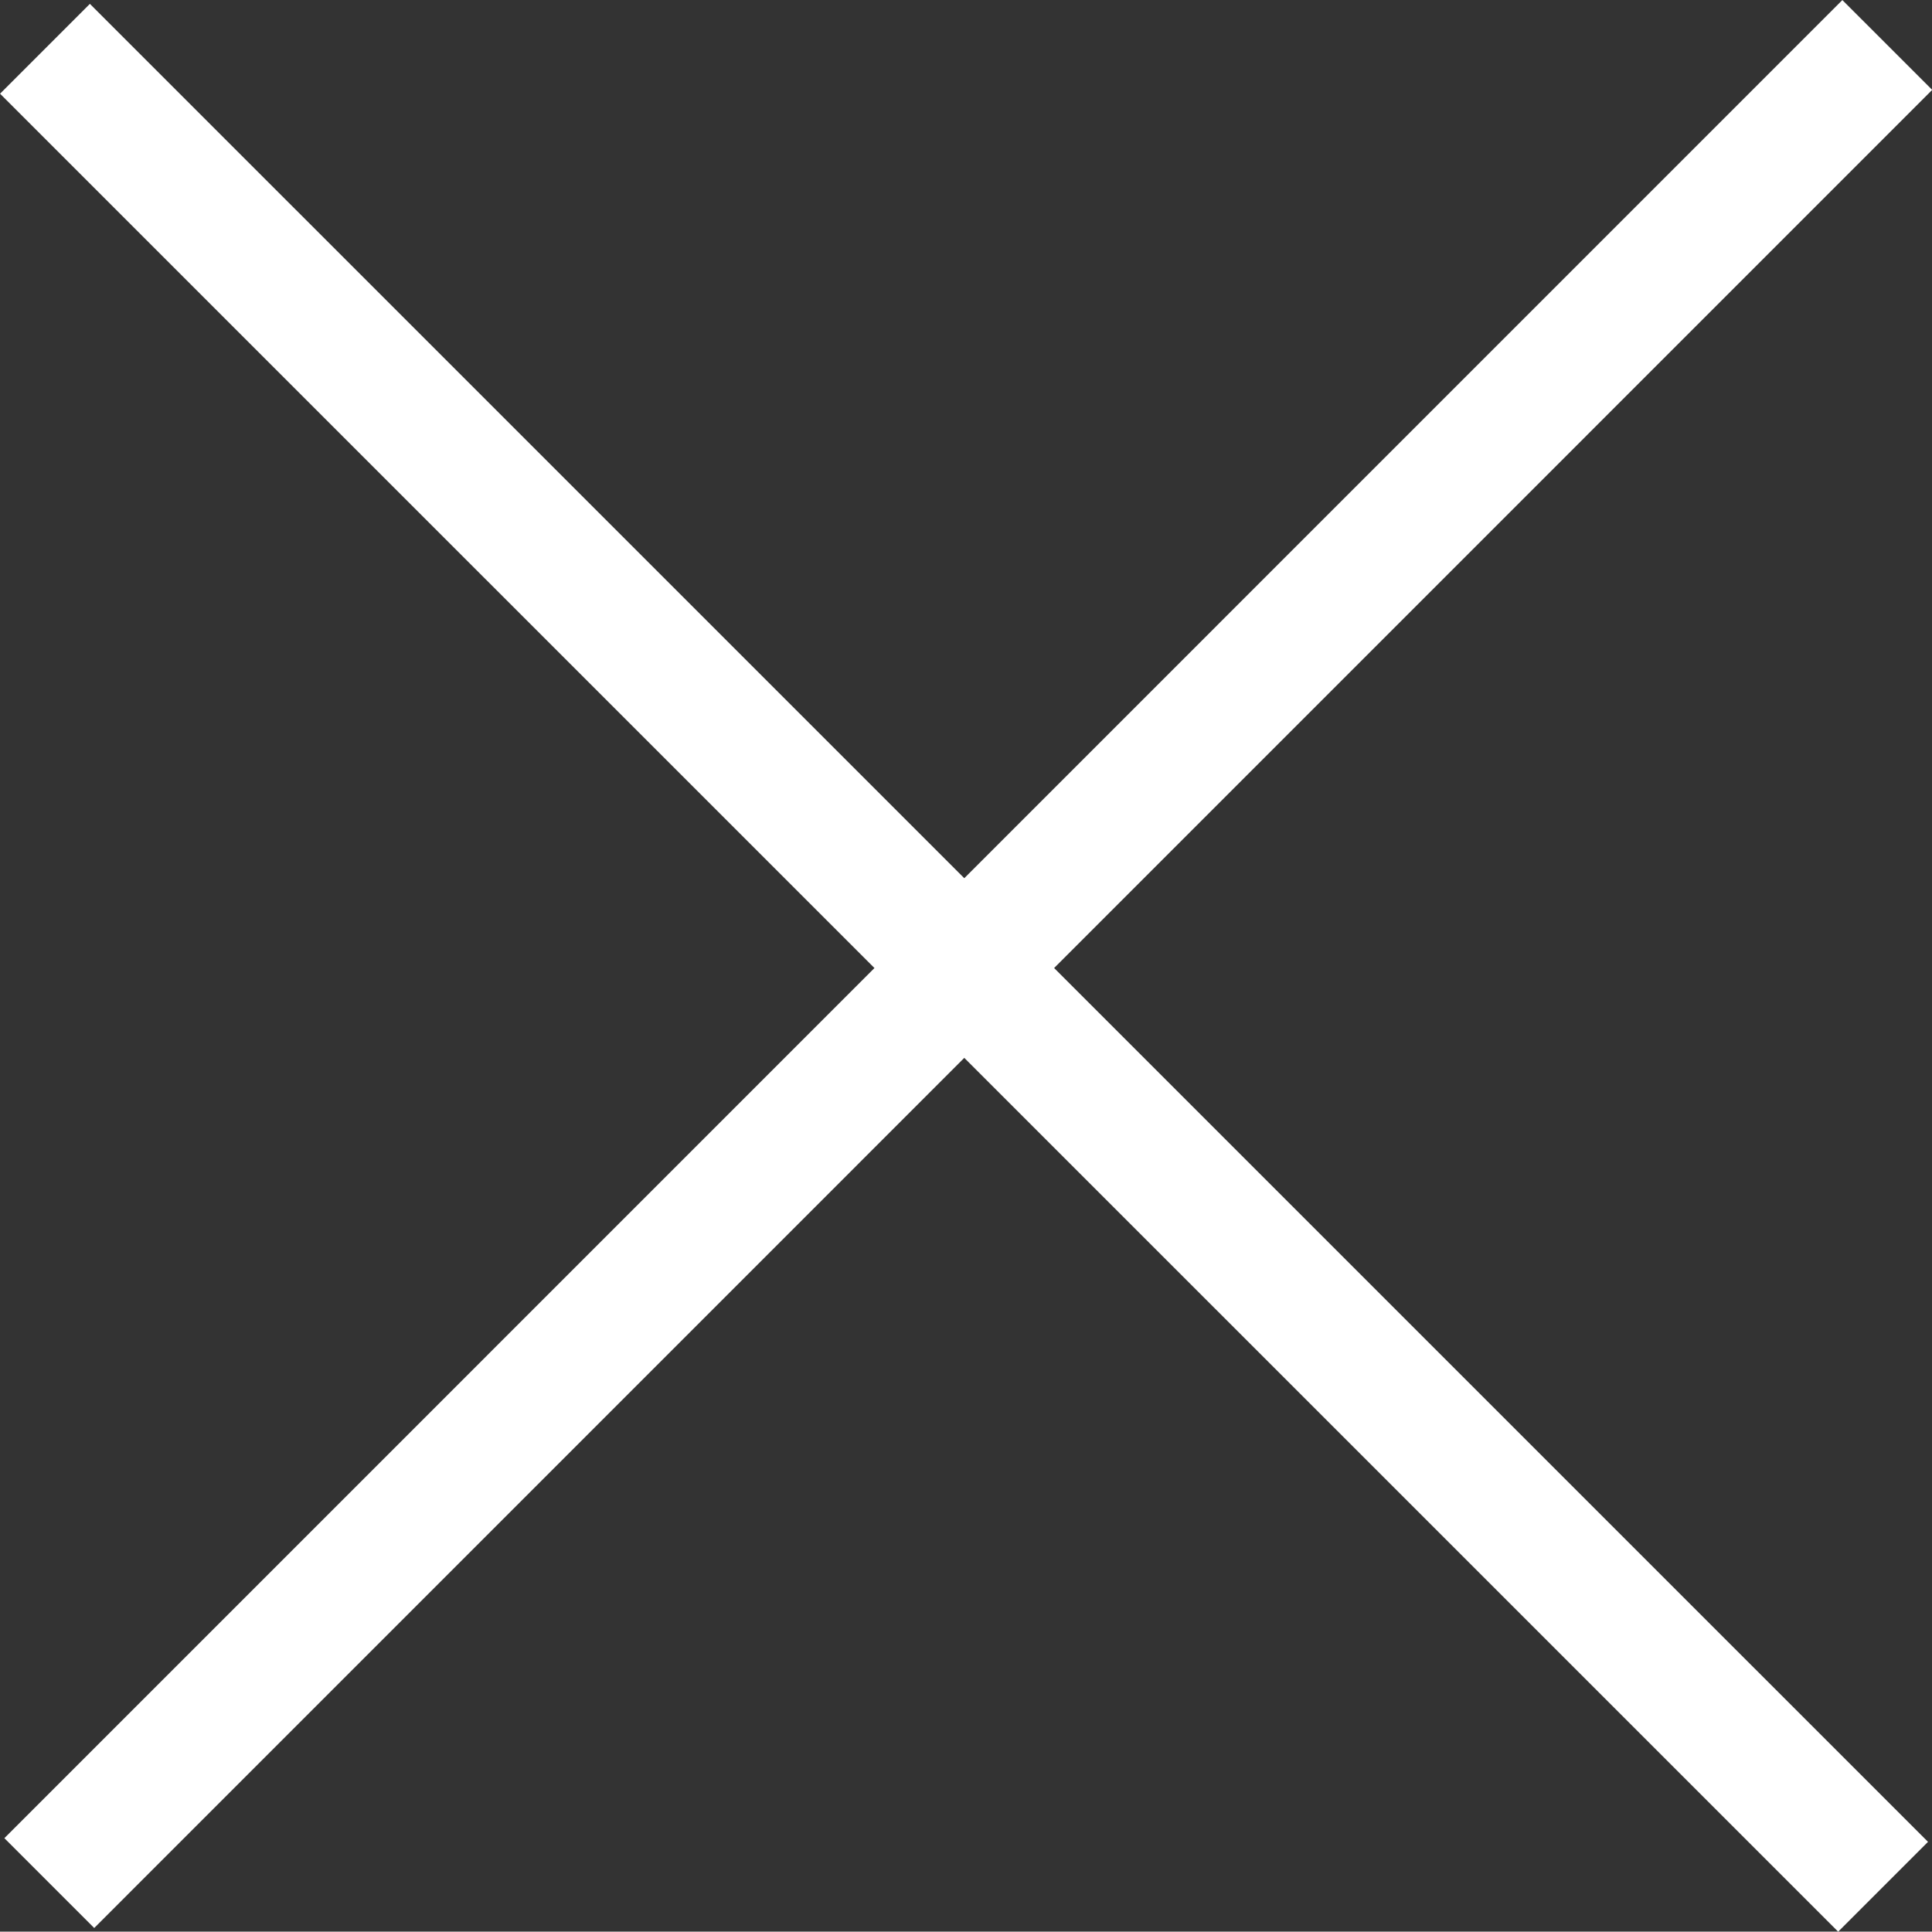 <svg xmlns="http://www.w3.org/2000/svg" width="15.207" height="15.204" viewBox="0 0 15.207 15.204">
  <rect x="0" y="0" width="15.207" height="15.204" fill="#333333" stroke="none"/>
  <g id="Group_4599" data-name="Group 4599" transform="translate(19488.354 1125.354)">
    <g id="input-btn-close" transform="translate(-21212.406 -1151.032)">
      <path id="Path_2306" data-name="Path 2306" d="M-1569.56-11398.5l14.467-14.468" transform="translate(3294 11439)" fill="none" stroke="#fff" stroke-width="1"/>
      <path id="Path_2307" data-name="Path 2307" d="M-1569.56-11398.5l14.467-14.468" transform="translate(13137.374 -1529.031) rotate(-90)" fill="none" stroke="#fff" stroke-width="1"/>
    </g>
  </g>
</svg>
